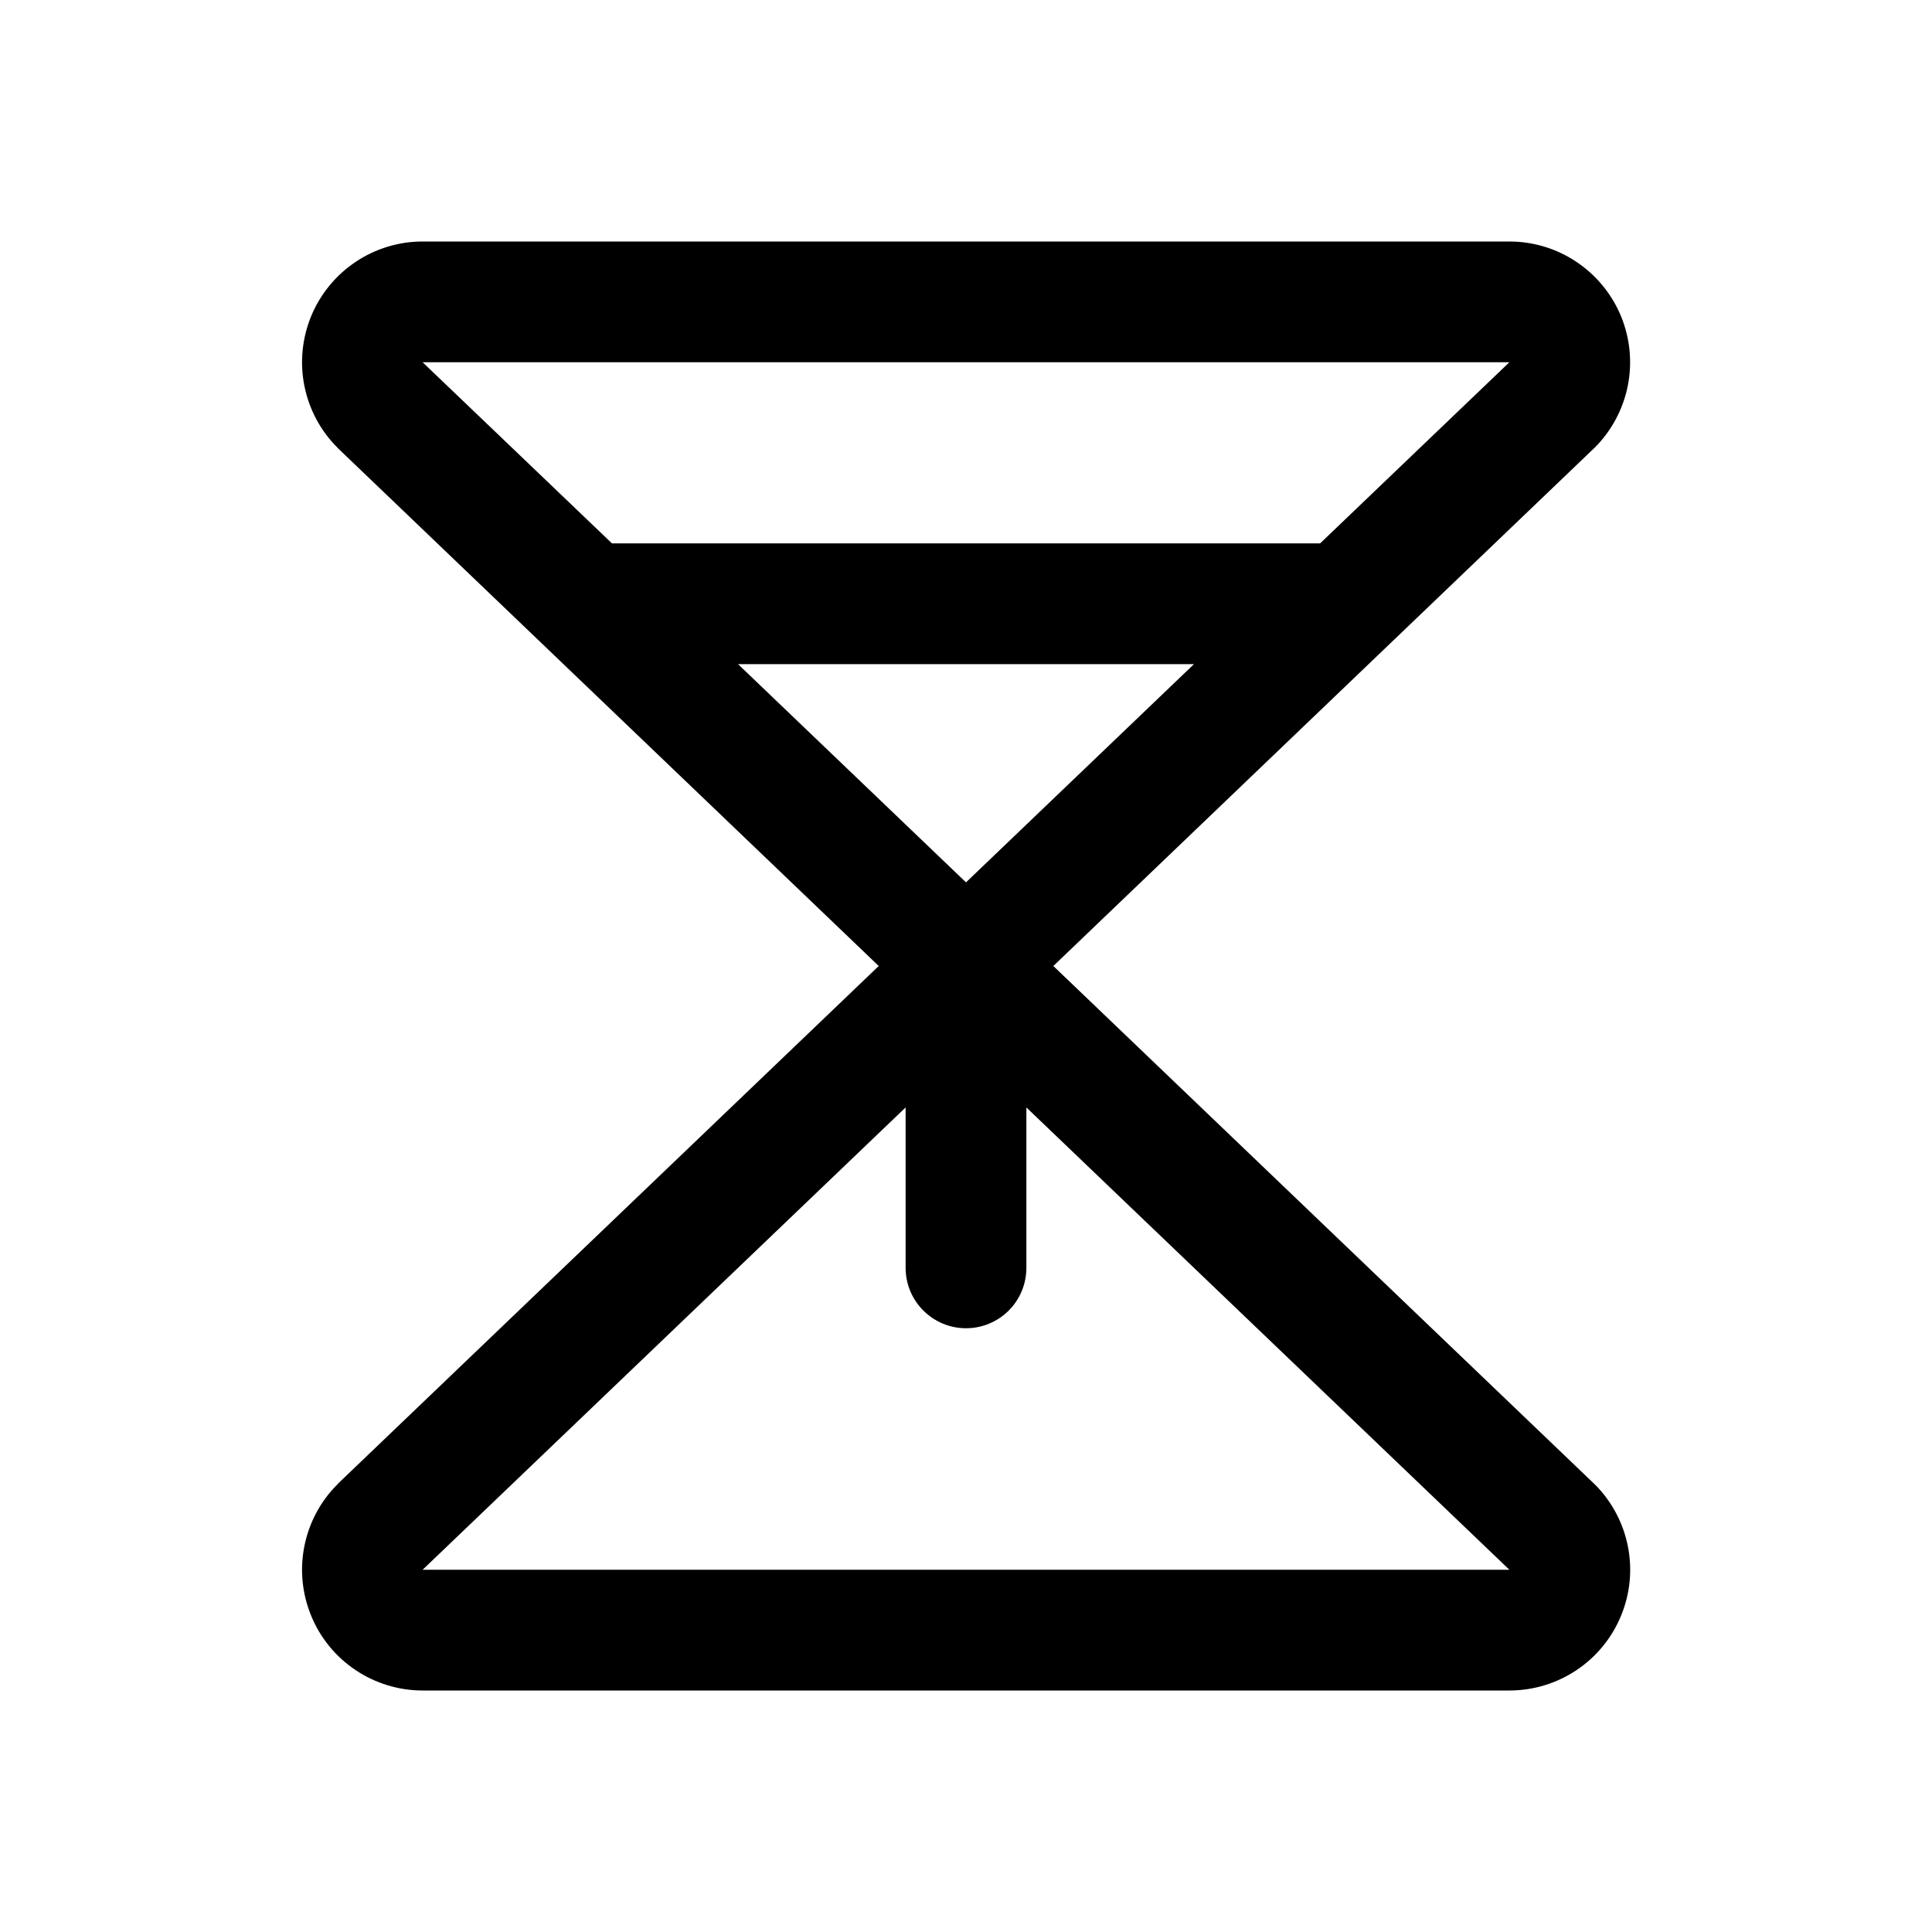 <svg width="24" height="24" viewBox="0 0 24 24" fill="none" xmlns="http://www.w3.org/2000/svg">
<path d="M19.798 18.427L13.085 12L19.798 5.572C19.802 5.568 19.806 5.564 19.811 5.56C20.02 5.351 20.163 5.083 20.221 4.792C20.279 4.502 20.249 4.2 20.136 3.926C20.022 3.652 19.83 3.418 19.583 3.253C19.337 3.088 19.047 3 18.75 3H5.25C4.954 3 4.664 3.088 4.418 3.253C4.171 3.418 3.979 3.653 3.866 3.926C3.753 4.2 3.723 4.502 3.781 4.793C3.839 5.083 3.981 5.351 4.191 5.56L4.202 5.572L10.916 12L4.202 18.427L4.191 18.44C3.981 18.649 3.839 18.916 3.781 19.207C3.723 19.498 3.753 19.799 3.866 20.073C3.979 20.348 4.171 20.582 4.418 20.747C4.664 20.912 4.954 21 5.25 21H18.75C19.047 21 19.337 20.912 19.584 20.747C19.83 20.583 20.023 20.348 20.136 20.074C20.25 19.8 20.28 19.499 20.222 19.208C20.164 18.917 20.021 18.649 19.812 18.44C19.807 18.436 19.803 18.432 19.798 18.427ZM9.168 8.25H14.832L12 10.961L9.168 8.25ZM18.75 4.5L16.399 6.75H7.602L5.25 4.5H18.75ZM5.25 19.5L11.25 13.757V15.75C11.25 15.949 11.329 16.14 11.47 16.28C11.611 16.421 11.801 16.5 12 16.5C12.199 16.5 12.39 16.421 12.531 16.28C12.671 16.14 12.75 15.949 12.75 15.75V13.757L18.75 19.5H5.25Z" fill="black"/>
</svg>
